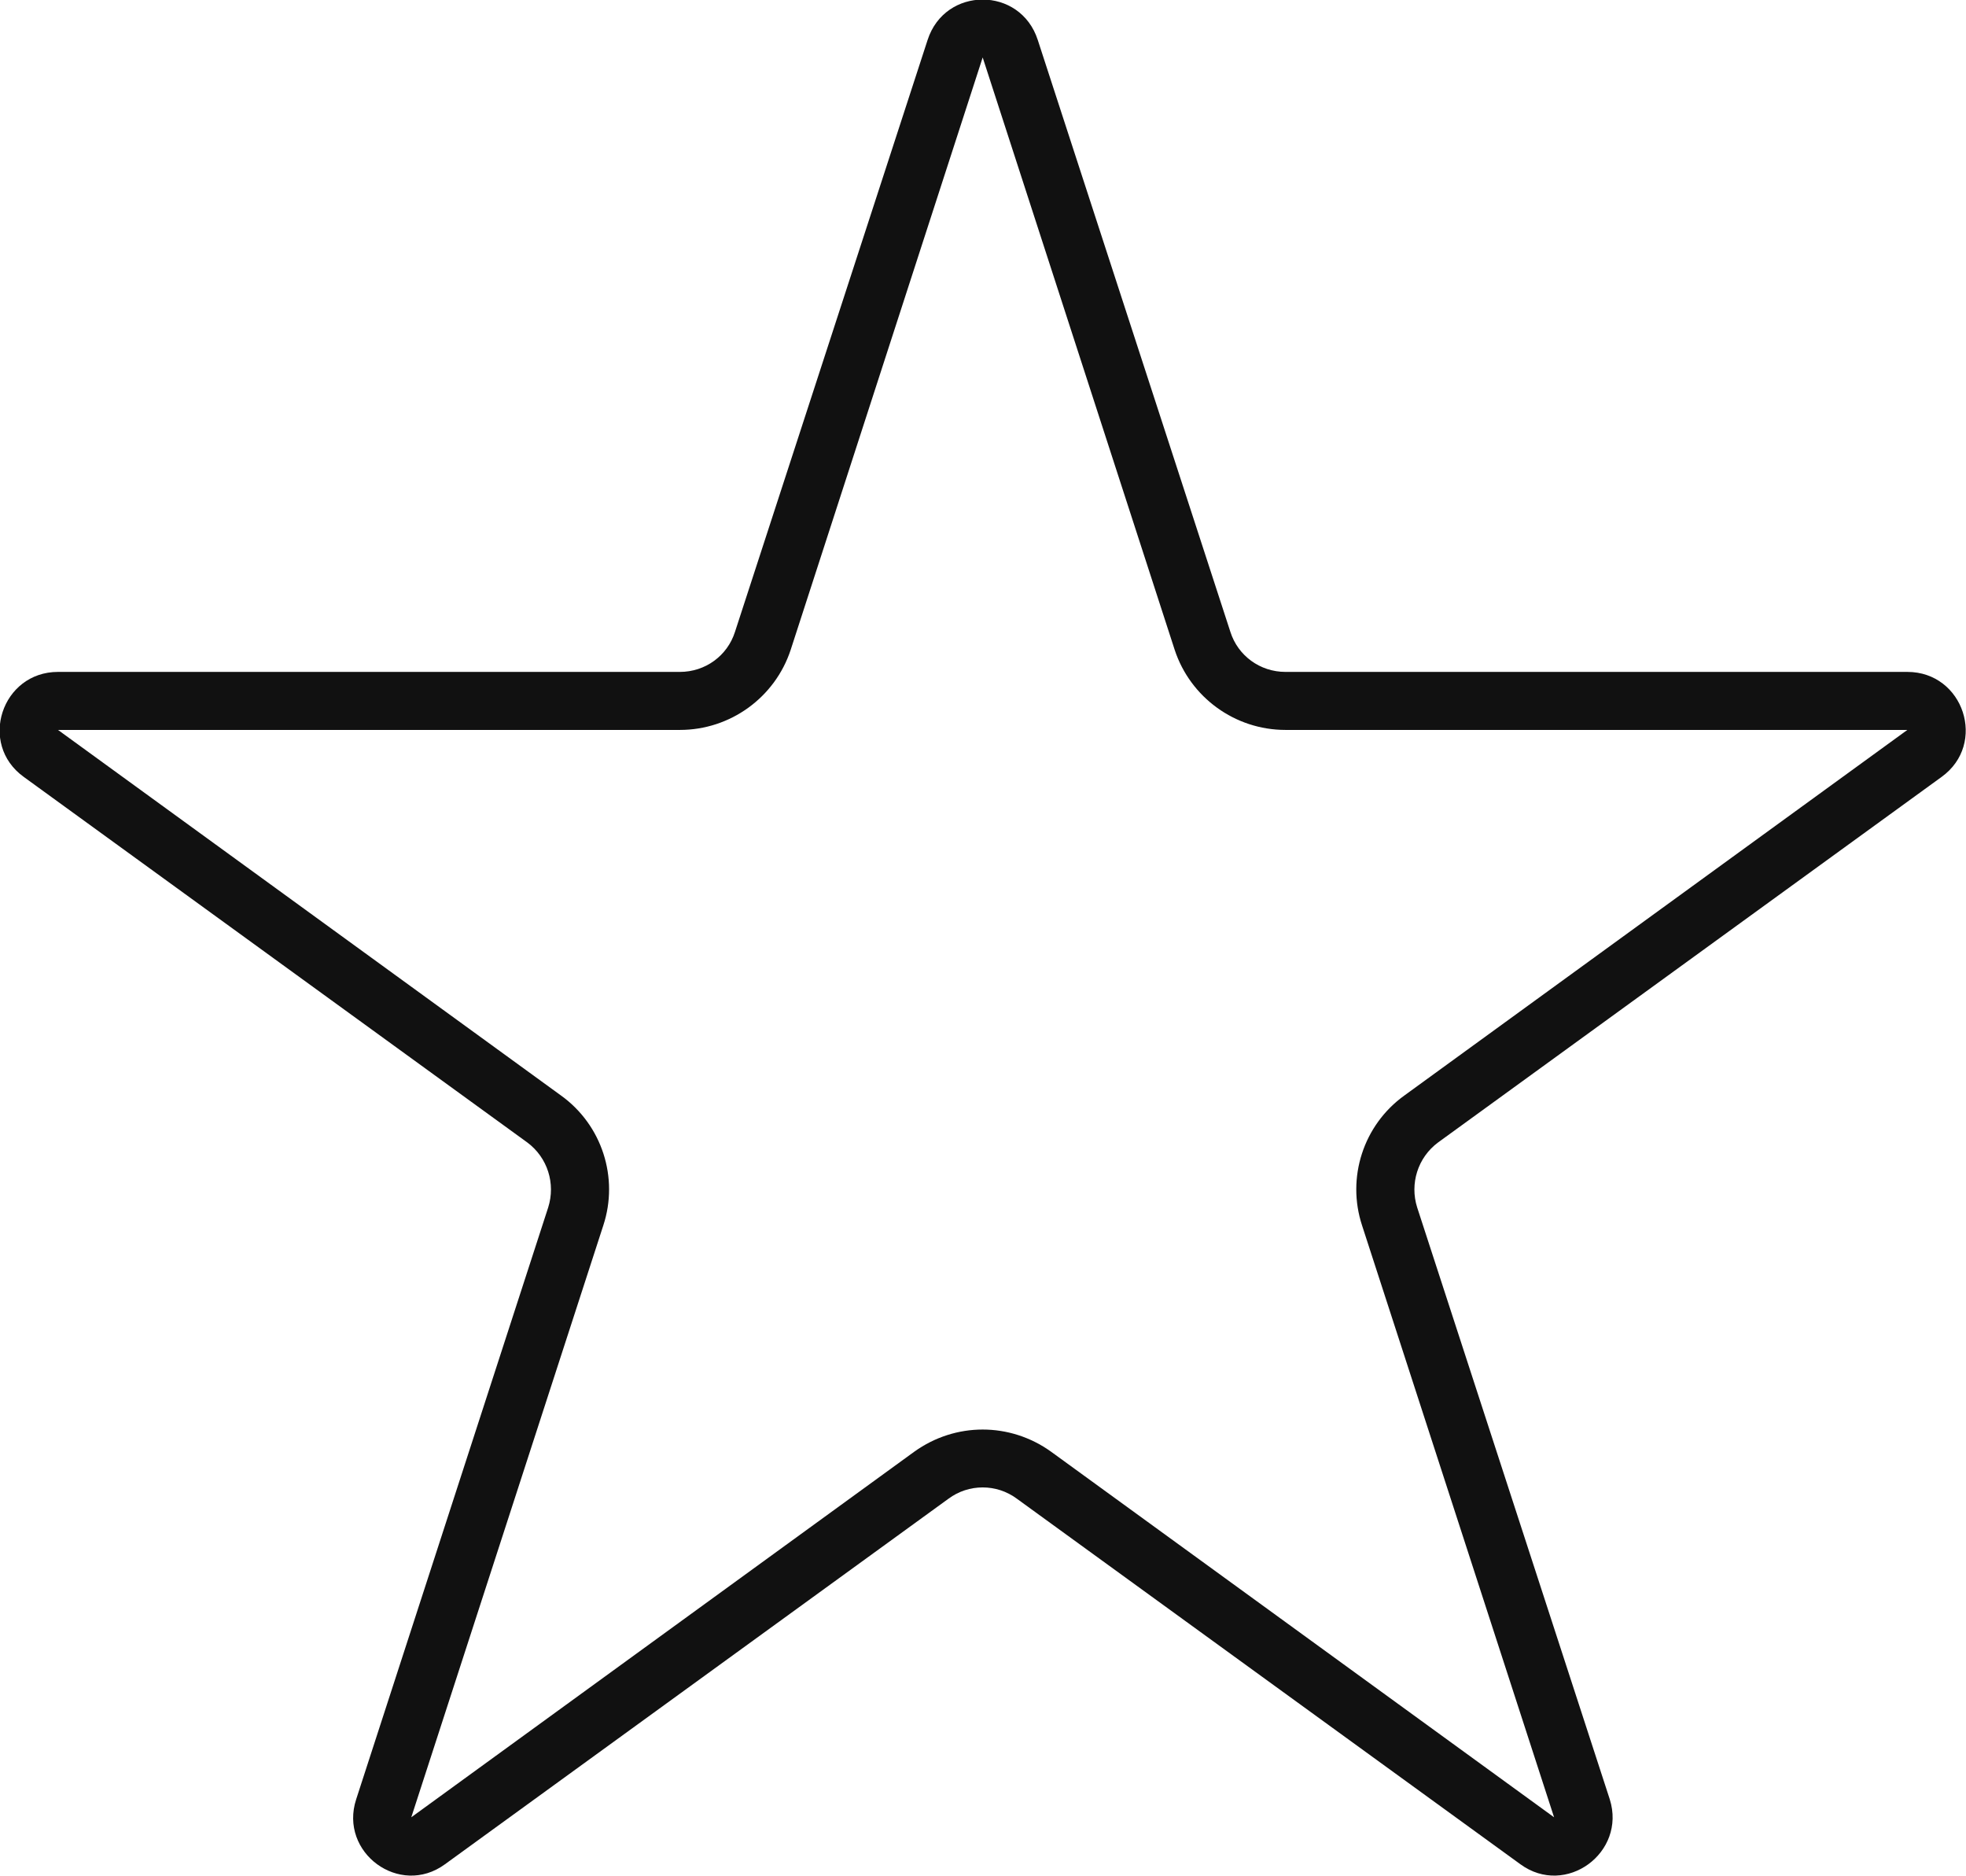 <svg width="33.891" height="32.331" viewBox="0 0 33.891 32.331" fill="none" xmlns="http://www.w3.org/2000/svg" xmlns:xlink="http://www.w3.org/1999/xlink">
	<desc>
			Created with Pixso.
	</desc>
	<defs/>
	<path id="Star 6" d="M15.99 0.69L12.67 10.89C12.54 11.3 12.16 11.58 11.72 11.58L1 11.58C0.03 11.58 -0.38 12.82 0.41 13.39L9.09 19.69C9.44 19.95 9.58 20.4 9.45 20.81L6.14 31.01C5.84 31.93 6.89 32.7 7.67 32.13L16.35 25.83C16.7 25.57 17.18 25.57 17.53 25.83L26.21 32.13C26.99 32.7 28.04 31.93 27.75 31.01L24.43 20.81C24.3 20.4 24.44 19.95 24.79 19.69L33.47 13.39C34.26 12.82 33.85 11.58 32.88 11.58L22.16 11.58C21.72 11.58 21.34 11.3 21.21 10.89L17.89 0.69C17.59 -0.24 16.29 -0.24 15.99 0.69Z" fill="#111111" fill-opacity="0" fill-rule="evenodd"/>
	<path id="Star 6" d="M12.67 10.89C12.54 11.3 12.16 11.58 11.72 11.58L1 11.58C0.03 11.58 -0.38 12.82 0.41 13.39L9.09 19.69C9.44 19.95 9.58 20.4 9.45 20.81L6.14 31.01C5.84 31.93 6.89 32.7 7.67 32.13L16.35 25.83C16.7 25.57 17.18 25.57 17.53 25.83L26.21 32.13C26.99 32.7 28.04 31.93 27.75 31.01L24.43 20.81C24.3 20.4 24.44 19.95 24.79 19.69L33.47 13.39C34.26 12.82 33.85 11.58 32.88 11.58L22.16 11.58C21.72 11.58 21.34 11.3 21.21 10.89L17.89 0.69C17.59 -0.24 16.29 -0.24 15.99 0.69L12.67 10.89ZM13.63 11.2C13.36 12.02 12.59 12.58 11.72 12.58L1 12.58L9.67 18.88C10.38 19.39 10.67 20.3 10.4 21.12L7.09 31.32L15.76 25.02C16.47 24.51 17.41 24.51 18.12 25.02L26.79 31.32L23.48 21.12C23.21 20.3 23.5 19.39 24.21 18.88L32.88 12.58L22.16 12.58C21.29 12.58 20.52 12.02 20.25 11.2L16.94 0.99L13.63 11.2Z" fill="#111111" fill-opacity="1" fill-rule="evenodd"/>
</svg>
